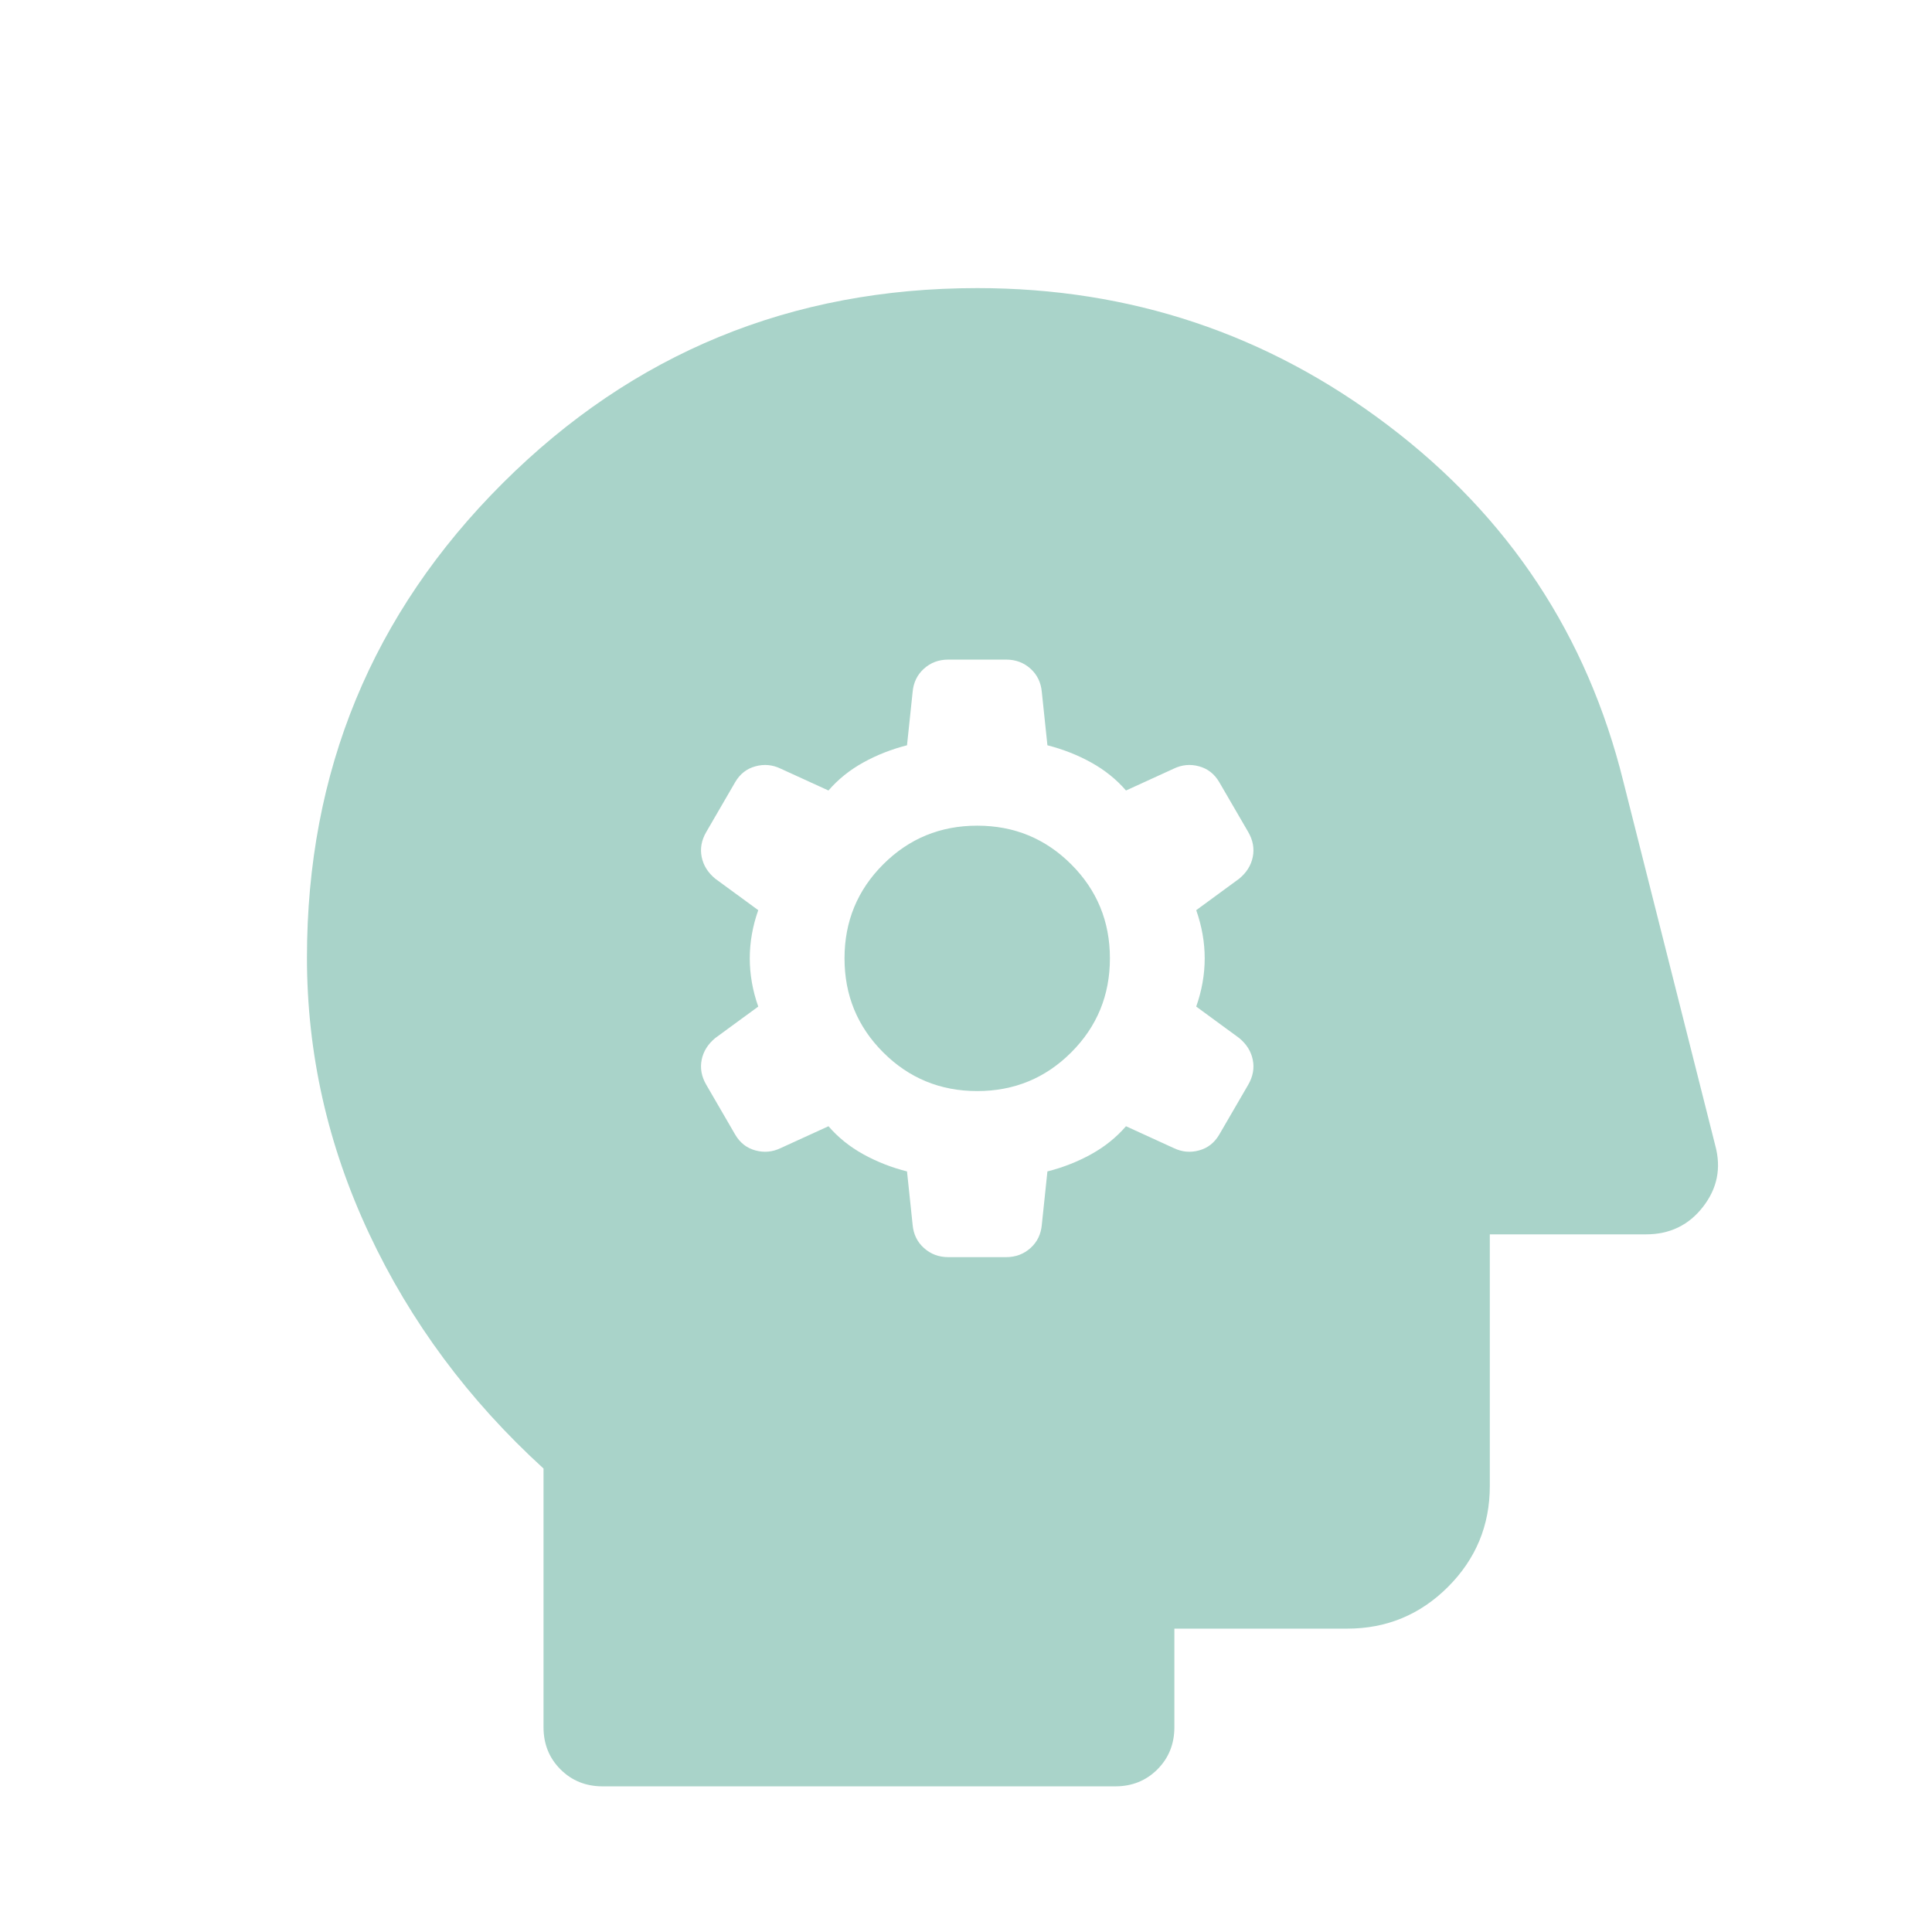 <svg width="49" height="49" viewBox="0 0 49 49" fill="none" xmlns="http://www.w3.org/2000/svg">
<g filter="url(#filter0_i_275_3168)">
<path d="M23.004 27.71L23.146 29.061C23.167 29.302 23.262 29.499 23.433 29.652C23.603 29.806 23.809 29.884 24.05 29.884H25.519C25.76 29.884 25.966 29.806 26.137 29.652C26.307 29.499 26.402 29.302 26.423 29.061L26.565 27.71C26.96 27.61 27.33 27.465 27.675 27.274C28.02 27.083 28.314 26.846 28.558 26.564L29.769 27.118C29.977 27.218 30.191 27.238 30.412 27.177C30.632 27.117 30.802 26.983 30.923 26.776L31.658 25.511C31.778 25.303 31.817 25.092 31.773 24.878C31.73 24.663 31.614 24.48 31.427 24.326L30.339 23.529C30.482 23.122 30.554 22.714 30.554 22.306C30.554 21.899 30.482 21.491 30.339 21.084L31.427 20.287C31.614 20.133 31.73 19.95 31.773 19.735C31.817 19.521 31.778 19.31 31.658 19.102L30.923 17.837C30.802 17.63 30.632 17.496 30.412 17.436C30.191 17.375 29.977 17.395 29.769 17.495L28.558 18.049C28.314 17.767 28.02 17.53 27.675 17.339C27.33 17.148 26.96 17.003 26.565 16.902L26.423 15.553C26.402 15.312 26.307 15.114 26.137 14.96C25.966 14.806 25.76 14.729 25.519 14.729H24.05C23.809 14.729 23.603 14.806 23.433 14.96C23.262 15.114 23.167 15.312 23.146 15.553L23.004 16.902C22.609 17.003 22.239 17.148 21.894 17.339C21.549 17.53 21.255 17.767 21.012 18.049L19.8 17.495C19.593 17.395 19.378 17.375 19.158 17.436C18.937 17.496 18.767 17.63 18.646 17.837L17.912 19.102C17.791 19.31 17.753 19.521 17.796 19.735C17.84 19.95 17.955 20.133 18.142 20.287L19.231 21.084C19.087 21.491 19.016 21.899 19.016 22.306C19.016 22.714 19.087 23.122 19.231 23.529L18.142 24.326C17.955 24.48 17.84 24.663 17.796 24.878C17.753 25.092 17.791 25.303 17.912 25.511L18.646 26.776C18.767 26.983 18.937 27.117 19.158 27.177C19.378 27.238 19.593 27.218 19.8 27.118L21.012 26.564C21.255 26.846 21.549 27.083 21.894 27.274C22.239 27.465 22.609 27.61 23.004 27.71ZM24.785 25.672C23.849 25.672 23.054 25.345 22.4 24.691C21.746 24.037 21.419 23.242 21.419 22.306C21.419 21.37 21.746 20.576 22.4 19.922C23.054 19.268 23.849 18.941 24.785 18.941C25.721 18.941 26.515 19.268 27.169 19.922C27.823 20.576 28.15 21.37 28.15 22.306C28.15 23.242 27.823 24.037 27.169 24.691C26.515 25.345 25.721 25.672 24.785 25.672ZM15.285 43.306C14.859 43.306 14.503 43.163 14.216 42.876C13.928 42.589 13.785 42.232 13.785 41.806L13.785 35.245C11.885 33.512 10.41 31.525 9.36 29.285C8.31 27.046 7.785 24.713 7.785 22.288C7.785 17.57 9.438 13.56 12.746 10.258C16.054 6.957 20.067 5.307 24.785 5.307C28.669 5.307 32.143 6.468 35.206 8.79C38.269 11.111 40.258 14.123 41.173 17.826L43.504 27.056C43.658 27.626 43.554 28.143 43.192 28.608C42.831 29.074 42.349 29.306 41.746 29.306L37.785 29.306V35.691C37.785 36.688 37.431 37.54 36.725 38.247C36.019 38.953 35.166 39.306 34.169 39.306H29.785V41.806C29.785 42.232 29.641 42.589 29.354 42.876C29.067 43.163 28.71 43.306 28.285 43.306L15.285 43.306Z" fill="#A9D3C9"/>
</g>
<defs>
<filter id="filter0_i_275_3168" x="0.785" y="0.307" width="48" height="50" filterUnits="userSpaceOnUse" color-interpolation-filters="sRGB">
<feFlood flood-opacity="0" result="BackgroundImageFix"/>
<feBlend mode="normal" in="SourceGraphic" in2="BackgroundImageFix" result="shape"/>
<feColorMatrix in="SourceAlpha" type="matrix" values="0 0 0 0 0 0 0 0 0 0 0 0 0 0 0 0 0 0 127 0" result="hardAlpha"/>
<feOffset dy="2"/>
<feGaussianBlur stdDeviation="1"/>
<feComposite in2="hardAlpha" operator="arithmetic" k2="-1" k3="1"/>
<feColorMatrix type="matrix" values="0 0 0 0 0.302 0 0 0 0 0.306 0 0 0 0 0.42 0 0 0 0.2 0"/>
<feBlend mode="normal" in2="shape" result="effect1_innerShadow_275_3168"/>
</filter>
</defs>
</svg>
